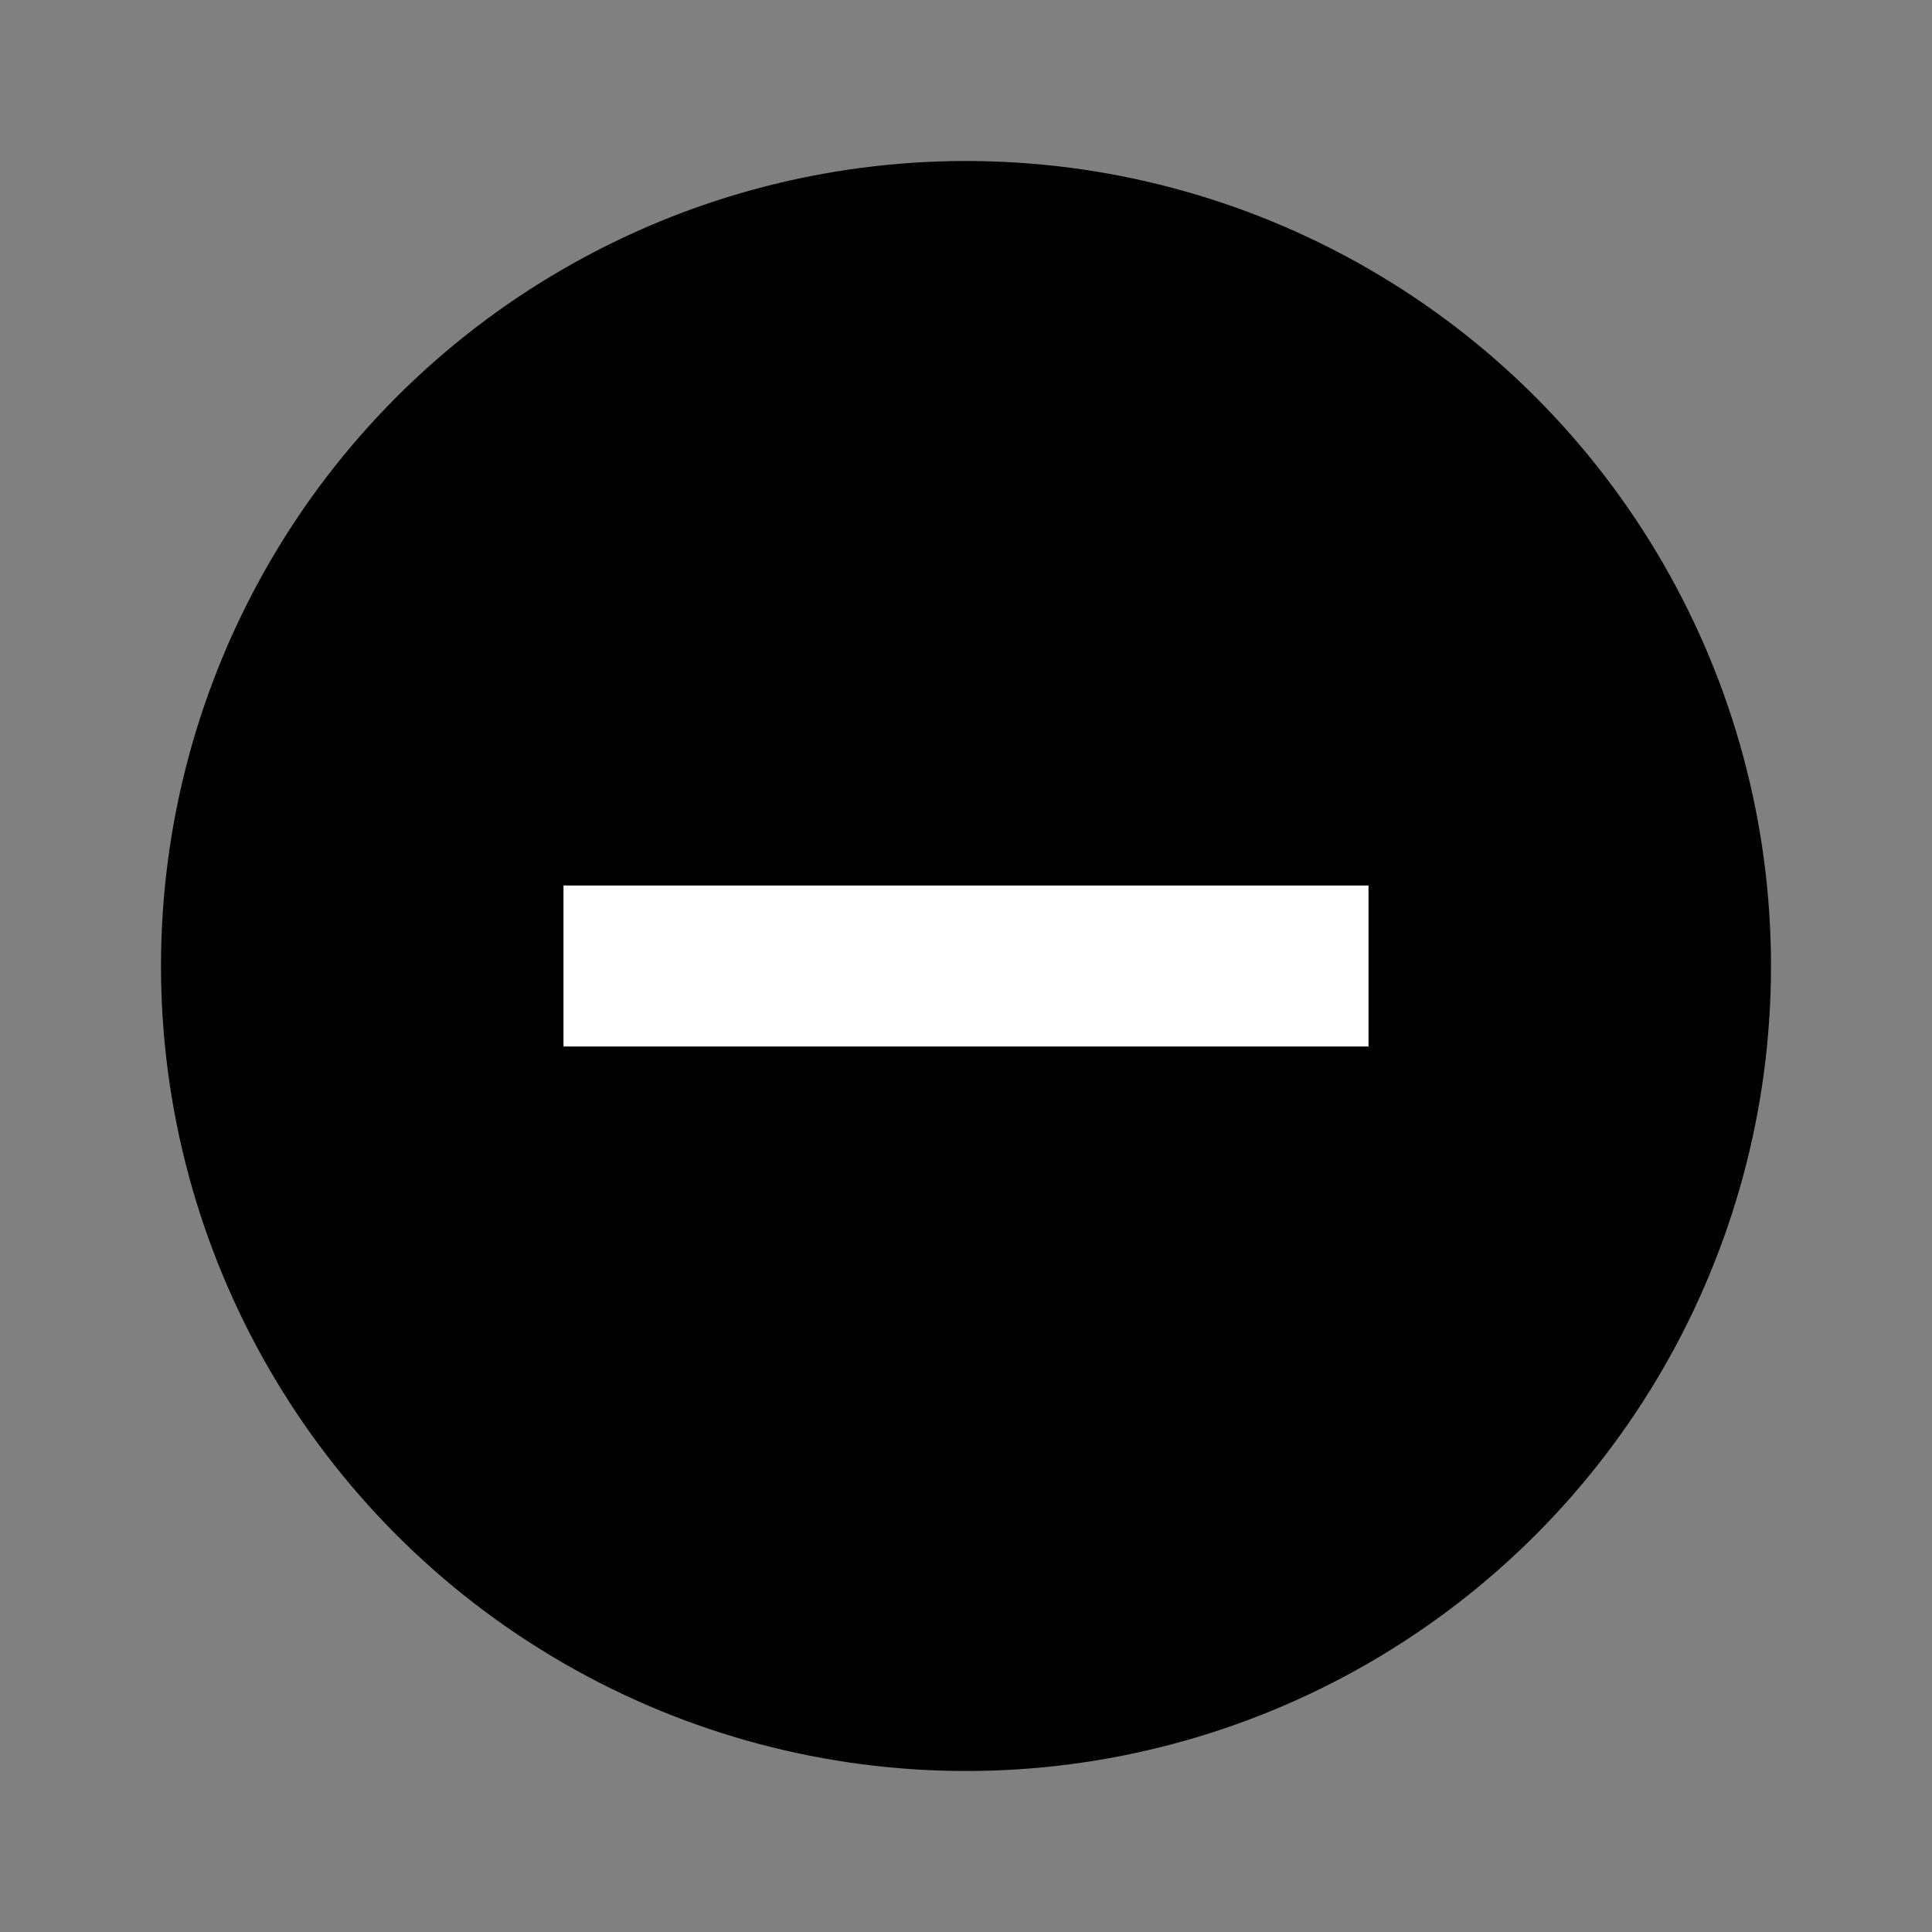 <svg xmlns="http://www.w3.org/2000/svg" viewBox="0 0 24 24" fill="currentColor"><rect x="0" y="0" width="24" height="24" fill="#808080" stroke="none"/><circle cx="12" cy="12" r="10"/><path d="M7 12h10" stroke="#fff" stroke-width="2"/></svg>
